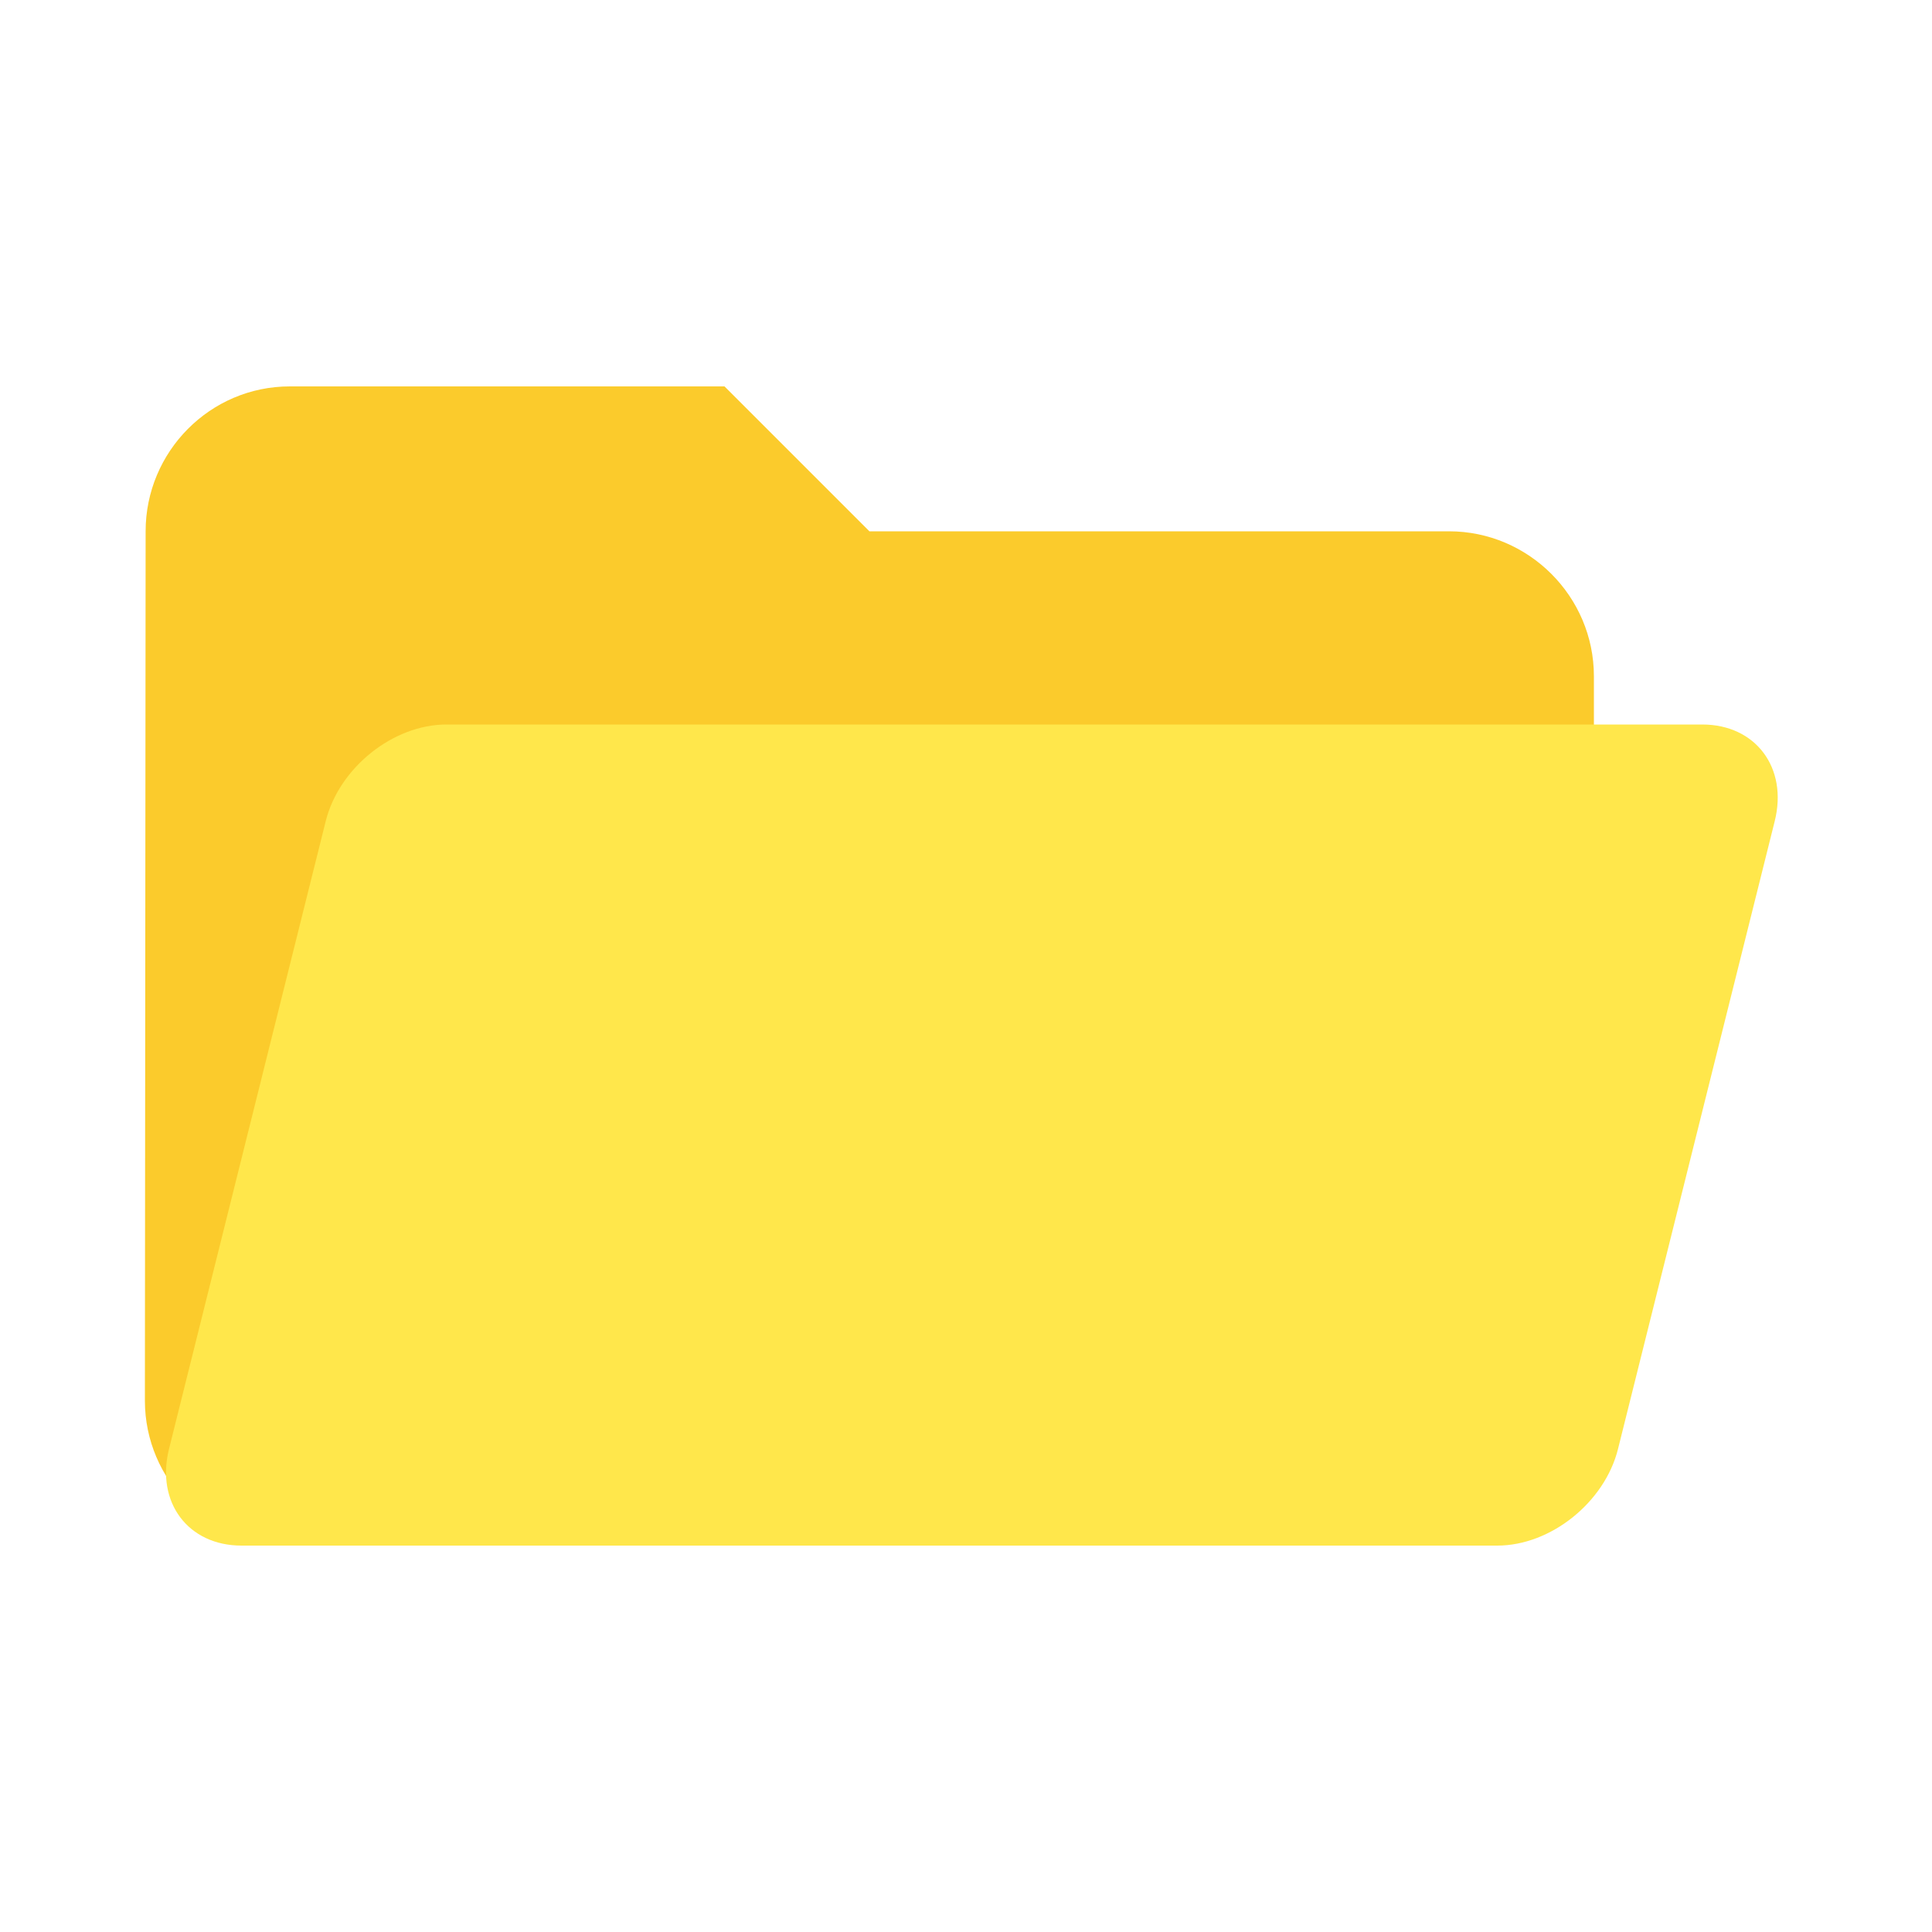 <?xml version="1.0" encoding="UTF-8"?>
<svg width="40px" height="40px" viewBox="0 0 40 40" version="1.1" xmlns="http://www.w3.org/2000/svg" xmlns:xlink="http://www.w3.org/1999/xlink">
    <title>folder-24px (1)</title>
    <g id="home-没有list" stroke="none" stroke-width="1" fill="none" fill-rule="evenodd">
        <g id="published-folder-1" transform="translate(-286, -557)">
            <g id="编组-6" transform="translate(286, 376)">
                <g id="folder-24px-(1)" transform="translate(0, 181)">
                    <polygon id="路径" points="0 0 40 0 40 40 0 40"></polygon>
                    <g id="编组-10" transform="translate(3, 8)">
                        <path d="M12,-1.77635684e-15 L3,-1.77635684e-15 C1.35,-1.77635684e-15 0.015,1.35 0.015,3 L-5.32907052e-15,21 C-5.32907052e-15,22.65 1.35,24 3,24 L27,24 C28.65,24 30,22.65 30,21 L30,6 C30,4.35 28.65,3 27,3 L15,3 L12,-1.77635684e-15 Z" id="路径" fill="#FBCB2C" fill-rule="nonzero"></path>
                        <path d="M6.243,7 L32.243,7 C33.348,7 34.02,7.895 33.744,9 L30.499,22 C30.223,23.105 29.105,24 28,24 L2,24 C0.895,24 0.223,23.105 0.499,22 L3.744,9 C4.02,7.895 5.139,7 6.243,7 Z" id="矩形" fill="#FFE74B"></path>
                    </g>
                </g>
            </g>
        </g>
    </g>
</svg>